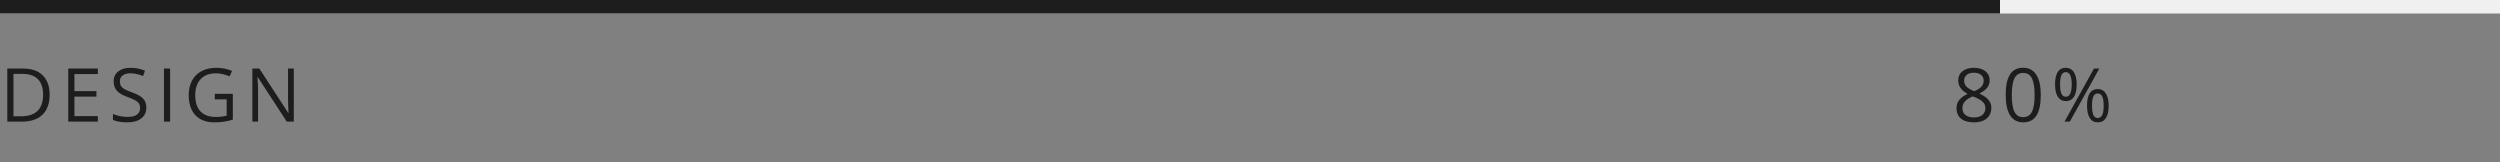 <svg width="370" height="24" viewBox="0 0 370 24" fill="none" xmlns="http://www.w3.org/2000/svg">
<rect x="0" y="0" width="370" height="24" fill="#808080" stroke="none"/>
<g clip-path="url(#clip0_1_208)">
<rect width="370" height="2" fill="#F0F0F0"/>
<rect width="296" height="2" fill="#1D1D1D"/>
<path d="M292.137 10.035C292.853 10.035 293.42 10.201 293.839 10.534C294.258 10.867 294.468 11.327 294.468 11.915C294.468 12.301 294.348 12.654 294.108 12.973C293.868 13.291 293.485 13.581 292.958 13.843C293.596 14.147 294.049 14.468 294.317 14.804C294.586 15.137 294.72 15.524 294.72 15.964C294.72 16.616 294.493 17.137 294.038 17.527C293.583 17.914 292.96 18.107 292.169 18.107C291.331 18.107 290.687 17.925 290.235 17.56C289.784 17.191 289.559 16.67 289.559 15.997C289.559 15.098 290.106 14.398 291.202 13.896C290.708 13.617 290.354 13.316 290.139 12.994C289.924 12.668 289.816 12.305 289.816 11.904C289.816 11.335 290.026 10.882 290.445 10.545C290.867 10.205 291.431 10.035 292.137 10.035ZM290.439 16.018C290.439 16.448 290.588 16.783 290.885 17.023C291.186 17.262 291.607 17.382 292.147 17.382C292.681 17.382 293.096 17.257 293.394 17.006C293.691 16.756 293.839 16.412 293.839 15.975C293.839 15.628 293.7 15.32 293.42 15.051C293.141 14.779 292.654 14.516 291.959 14.262C291.426 14.491 291.039 14.745 290.799 15.024C290.559 15.3 290.439 15.631 290.439 16.018ZM292.126 10.76C291.678 10.76 291.327 10.867 291.073 11.082C290.819 11.297 290.692 11.583 290.692 11.941C290.692 12.271 290.798 12.554 291.009 12.79C291.22 13.026 291.61 13.263 292.18 13.499C292.692 13.284 293.053 13.053 293.265 12.806C293.479 12.559 293.587 12.271 293.587 11.941C293.587 11.58 293.456 11.293 293.195 11.082C292.937 10.867 292.581 10.76 292.126 10.76ZM302.037 14.063C302.037 15.42 301.822 16.433 301.392 17.103C300.966 17.773 300.312 18.107 299.432 18.107C298.587 18.107 297.944 17.765 297.503 17.081C297.063 16.394 296.843 15.388 296.843 14.063C296.843 12.695 297.056 11.68 297.482 11.018C297.908 10.355 298.558 10.024 299.432 10.024C300.284 10.024 300.93 10.37 301.371 11.06C301.815 11.752 302.037 12.752 302.037 14.063ZM297.745 14.063C297.745 15.205 297.879 16.038 298.148 16.561C298.417 17.08 298.844 17.339 299.432 17.339C300.026 17.339 300.456 17.076 300.721 16.55C300.989 16.02 301.124 15.191 301.124 14.063C301.124 12.935 300.989 12.11 300.721 11.587C300.456 11.06 300.026 10.797 299.432 10.797C298.844 10.797 298.417 11.057 298.148 11.576C297.879 12.092 297.745 12.921 297.745 14.063ZM304.89 12.489C304.89 13.098 304.956 13.555 305.088 13.859C305.221 14.163 305.436 14.315 305.733 14.315C306.32 14.315 306.614 13.707 306.614 12.489C306.614 11.279 306.32 10.674 305.733 10.674C305.436 10.674 305.221 10.824 305.088 11.125C304.956 11.426 304.89 11.88 304.89 12.489ZM307.35 12.489C307.35 13.306 307.212 13.923 306.936 14.342C306.664 14.758 306.263 14.965 305.733 14.965C305.232 14.965 304.841 14.752 304.562 14.326C304.286 13.9 304.148 13.288 304.148 12.489C304.148 11.676 304.281 11.064 304.546 10.652C304.814 10.241 305.21 10.035 305.733 10.035C306.252 10.035 306.651 10.248 306.931 10.674C307.21 11.1 307.35 11.705 307.35 12.489ZM309.616 15.637C309.616 16.249 309.682 16.707 309.815 17.012C309.947 17.312 310.164 17.463 310.465 17.463C310.766 17.463 310.988 17.314 311.131 17.017C311.274 16.716 311.346 16.256 311.346 15.637C311.346 15.024 311.274 14.572 311.131 14.278C310.988 13.981 310.766 13.832 310.465 13.832C310.164 13.832 309.947 13.981 309.815 14.278C309.682 14.572 309.616 15.024 309.616 15.637ZM312.082 15.637C312.082 16.45 311.944 17.065 311.668 17.484C311.396 17.9 310.995 18.107 310.465 18.107C309.956 18.107 309.564 17.894 309.289 17.468C309.016 17.042 308.88 16.432 308.88 15.637C308.88 14.824 309.013 14.212 309.278 13.8C309.546 13.388 309.942 13.182 310.465 13.182C310.973 13.182 311.369 13.393 311.652 13.816C311.938 14.235 312.082 14.842 312.082 15.637ZM310.696 10.148L306.34 18H305.55L309.906 10.148H310.696Z" fill="#1D1D1D"/>
<path d="M7.348 13.998C7.348 15.295 6.995 16.287 6.29 16.974C5.588 17.658 4.576 18 3.255 18H1.08V10.148H3.486C4.707 10.148 5.656 10.486 6.333 11.163C7.009 11.839 7.348 12.785 7.348 13.998ZM6.381 14.031C6.381 13.007 6.123 12.235 5.607 11.716C5.095 11.197 4.333 10.937 3.319 10.937H1.993V17.21H3.104C4.193 17.21 5.011 16.944 5.559 16.41C6.107 15.873 6.381 15.08 6.381 14.031ZM14.481 18H10.104V10.148H14.481V10.959H11.017V13.488H14.272V14.294H11.017V17.184H14.481V18ZM21.658 15.911C21.658 16.602 21.408 17.141 20.906 17.527C20.405 17.914 19.725 18.107 18.865 18.107C17.934 18.107 17.218 17.988 16.717 17.748V16.867C17.039 17.003 17.39 17.11 17.77 17.189C18.149 17.268 18.525 17.307 18.898 17.307C19.506 17.307 19.965 17.192 20.273 16.963C20.58 16.731 20.734 16.408 20.734 15.997C20.734 15.724 20.679 15.502 20.568 15.331C20.46 15.155 20.278 14.994 20.02 14.847C19.766 14.7 19.377 14.534 18.855 14.348C18.124 14.086 17.601 13.777 17.286 13.418C16.975 13.06 16.819 12.593 16.819 12.017C16.819 11.412 17.046 10.93 17.501 10.572C17.956 10.214 18.557 10.035 19.306 10.035C20.086 10.035 20.804 10.178 21.459 10.464L21.175 11.259C20.527 10.987 19.896 10.851 19.284 10.851C18.801 10.851 18.423 10.955 18.151 11.163C17.879 11.37 17.743 11.659 17.743 12.027C17.743 12.3 17.793 12.523 17.893 12.699C17.993 12.871 18.162 13.03 18.398 13.177C18.638 13.32 19.003 13.479 19.494 13.655C20.317 13.948 20.883 14.264 21.191 14.6C21.502 14.937 21.658 15.373 21.658 15.911ZM24.264 18V10.148H25.177V18H24.264ZM31.79 13.886H34.459V17.705C34.044 17.837 33.622 17.937 33.192 18.005C32.762 18.073 32.264 18.107 31.699 18.107C30.51 18.107 29.584 17.755 28.922 17.049C28.259 16.34 27.928 15.348 27.928 14.074C27.928 13.257 28.091 12.543 28.417 11.931C28.746 11.315 29.219 10.846 29.835 10.523C30.451 10.198 31.172 10.035 32 10.035C32.837 10.035 33.618 10.189 34.341 10.497L33.987 11.302C33.278 11.002 32.596 10.851 31.94 10.851C30.984 10.851 30.238 11.136 29.701 11.705C29.164 12.274 28.895 13.064 28.895 14.074C28.895 15.134 29.153 15.938 29.669 16.485C30.188 17.033 30.949 17.307 31.951 17.307C32.495 17.307 33.027 17.244 33.546 17.119V14.702H31.79V13.886ZM43.484 18H42.442L38.15 11.41H38.107C38.165 12.183 38.193 12.892 38.193 13.537V18H37.35V10.148H38.381L42.662 16.711H42.705C42.698 16.614 42.682 16.305 42.657 15.782C42.632 15.255 42.623 14.879 42.63 14.654V10.148H43.484V18Z" fill="#1D1D1D"/>
</g>
<defs>
<clipPath id="clip0_1_208">
<rect width="370" height="24" fill="white"/>
</clipPath>
</defs>
</svg>
